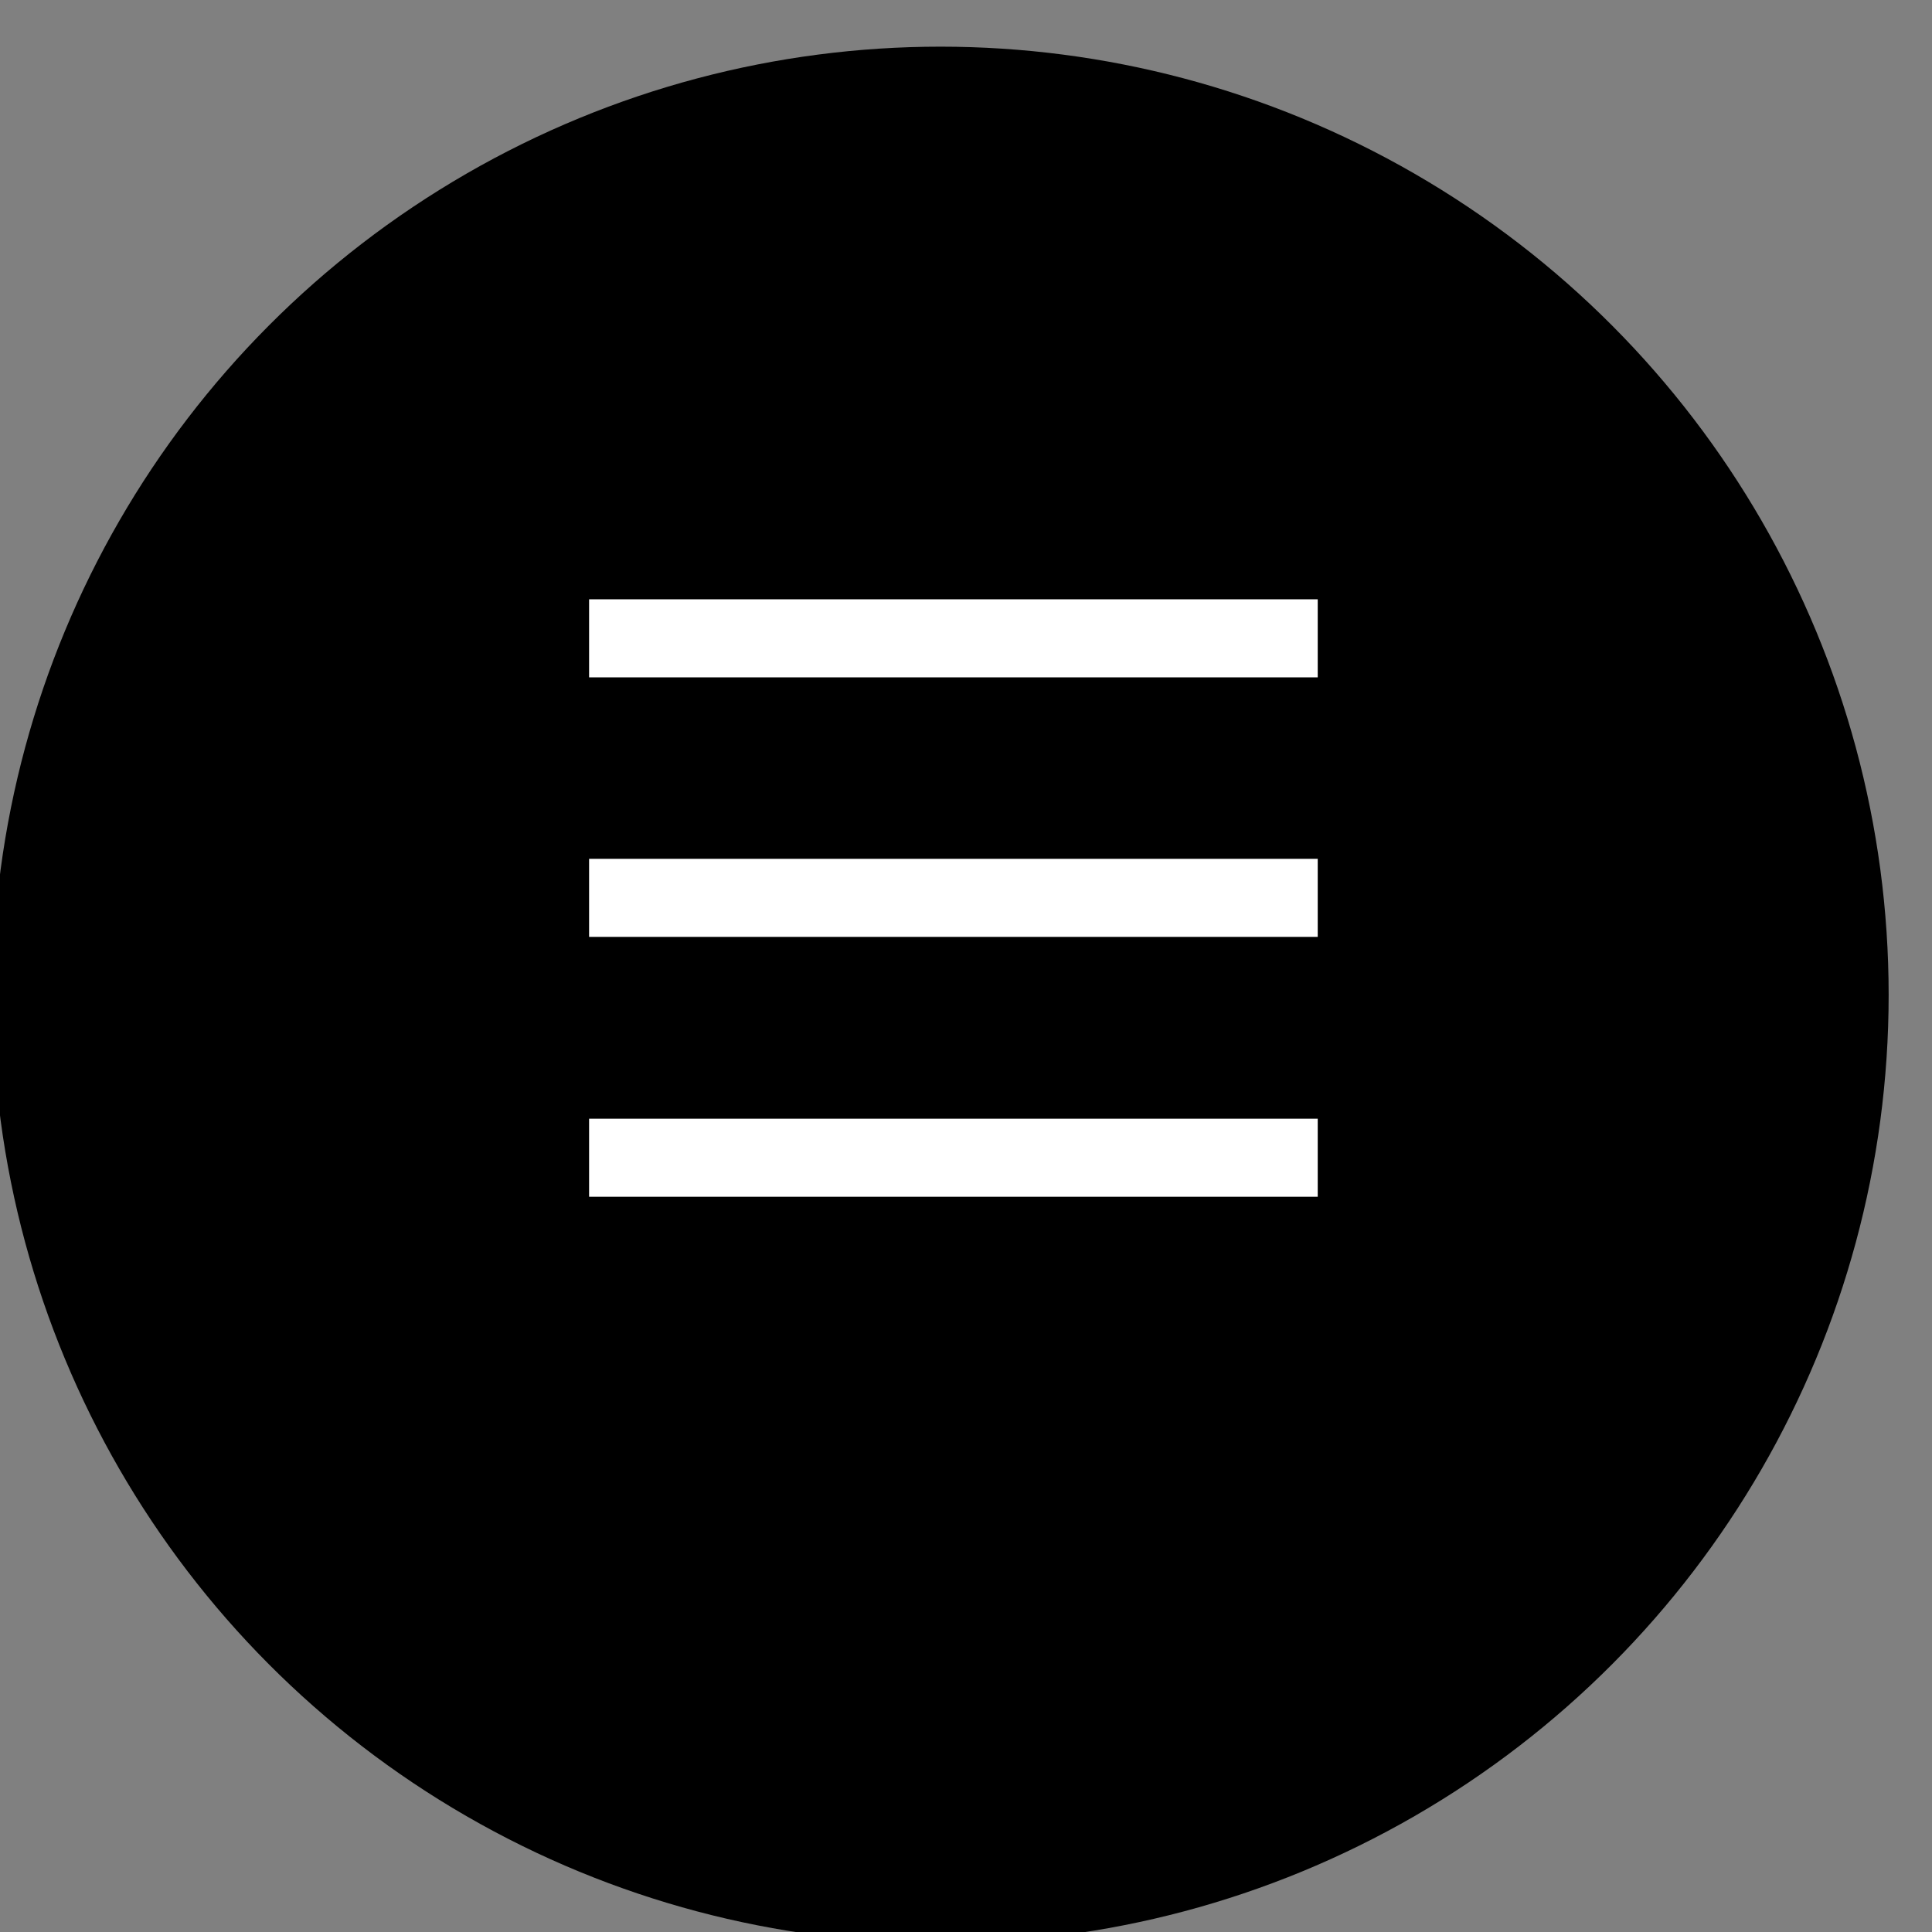 <svg width="100%" height="100%" viewBox="0 0 44 44">
    <rect x="0" y="0" width="44" height="44" fill="#808080" stroke="none"/>
    <g transform="matrix(1,0,0,1,-1403.09,-2914.79)">
        <g transform="matrix(0.286,0,0,0.667,1385.08,2497.71)">
            <g transform="matrix(1.305,0,0,1.305,-1.359,602.197)">
                <g transform="matrix(3.498,0,0,1.5,-4845.47,-3745.44)">
                    <circle cx="1415.71" cy="2526.12" r="16.54"/>
                </g>
                <g transform="matrix(2.68,0,0,0.817,-3712.72,-2357.83)">
                    <path d="M1417.15,2936.39L1433.74,2936.39" style="fill:none;stroke:white;stroke-width:2.5px;"/>
                </g>
                <g transform="matrix(2.68,0,0,0.817,-3712.72,-2364.62)">
                    <path d="M1417.15,2936.39L1433.74,2936.39" style="fill:none;stroke:white;stroke-width:2.5px;"/>
                </g>
                <g transform="matrix(2.68,0,0,0.817,-3712.72,-2351.03)">
                    <path d="M1417.15,2936.39L1433.74,2936.39" style="fill:none;stroke:white;stroke-width:2.5px;"/>
                </g>
            </g>
        </g>
    </g>
</svg>
